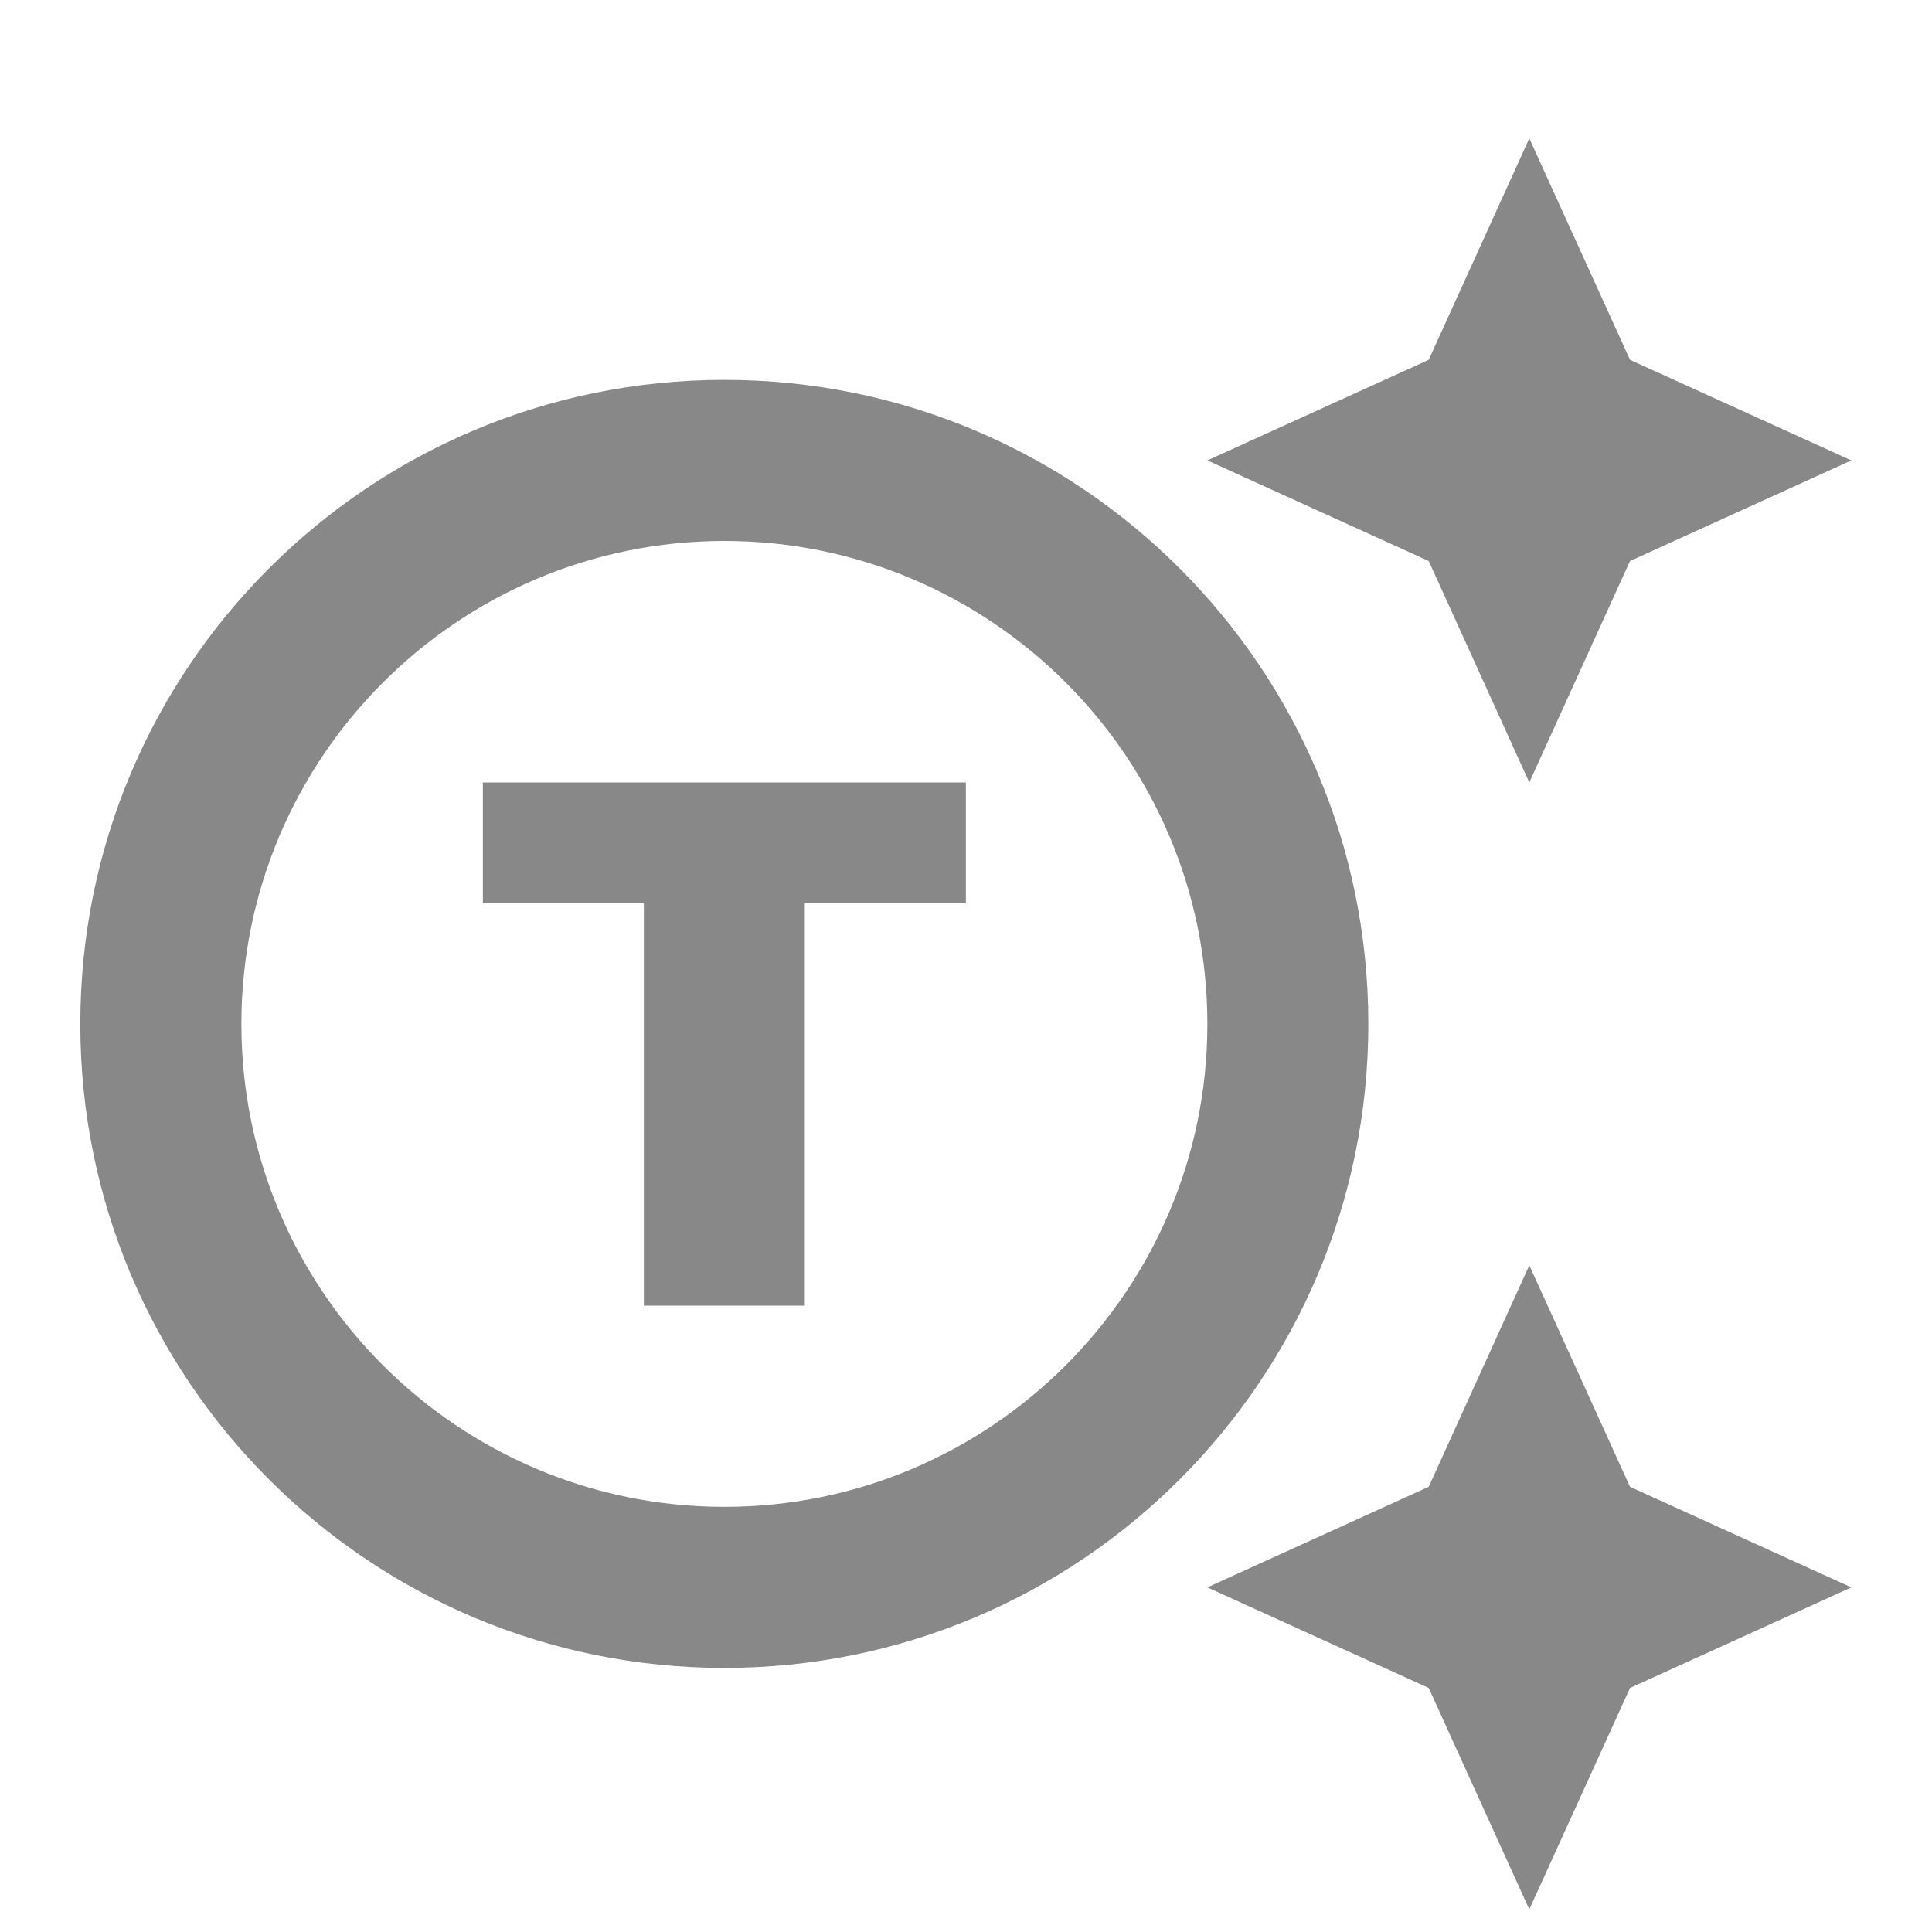<svg width="16" height="16" viewBox="0 0 16 16" fill="none" xmlns="http://www.w3.org/2000/svg">
<g clip-path="url(#clip0_32_18)">
<path d="M5.999 3.146C3.052 3.146 0.665 5.533 0.665 8.48C0.665 11.426 3.052 13.813 5.999 13.813C8.945 13.813 11.332 11.426 11.332 8.48C11.332 5.533 8.945 3.146 5.999 3.146ZM5.999 12.479C3.792 12.479 1.999 10.686 1.999 8.48C1.999 6.273 3.792 4.48 5.999 4.48C8.205 4.48 9.999 6.273 9.999 8.48C9.999 10.686 8.205 12.479 5.999 12.479ZM7.999 7.48H6.665V10.813H5.332V7.48H3.999V6.48H7.999V7.48ZM13.499 2.98L15.332 3.813L13.499 4.646L12.665 6.48L11.832 4.646L9.999 3.813L11.832 2.98L12.665 1.146L13.499 2.98ZM13.499 12.313L15.332 13.146L13.499 13.979L12.665 15.813L11.832 13.979L9.999 13.146L11.832 12.313L12.665 10.479L13.499 12.313Z" fill="#888888"/>
</g>
<defs>
<clipPath id="clip0_32_18">
<rect width="16" height="16" fill="white"/>
</clipPath>
</defs>
</svg>
